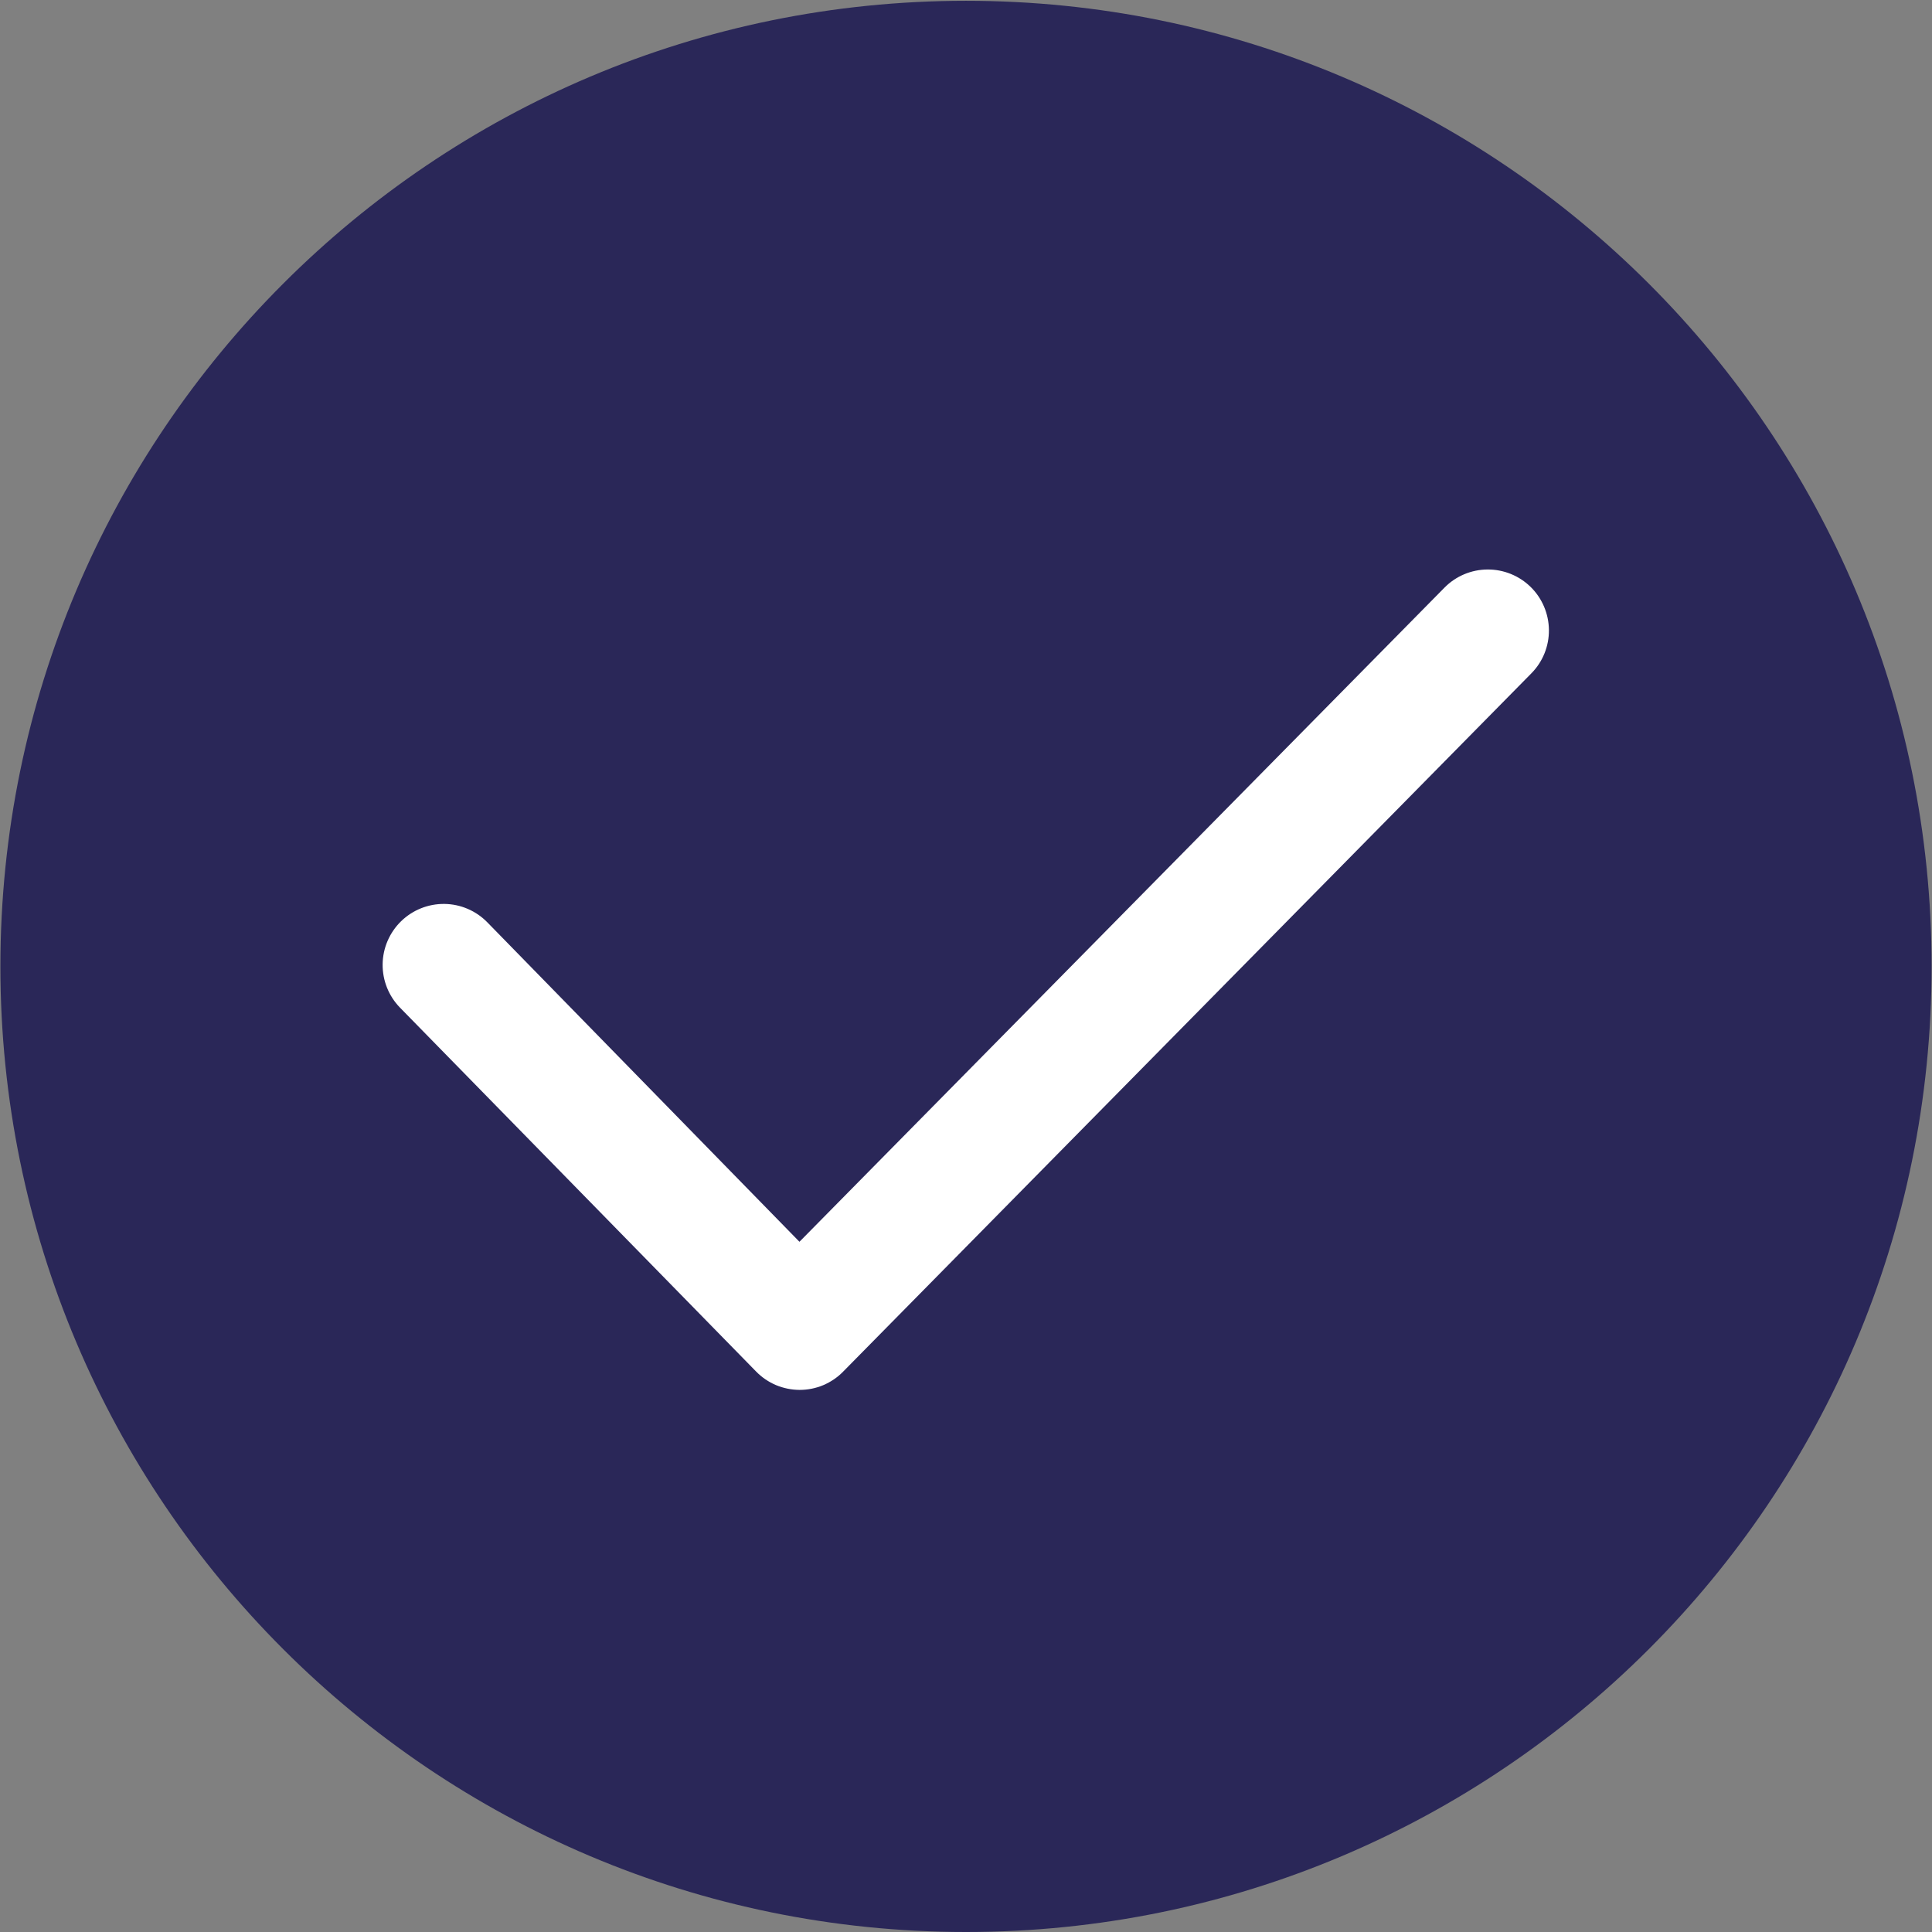 <svg width="39" height="39" viewBox="0 0 39 39" fill="none" xmlns="http://www.w3.org/2000/svg">
<rect x="0" y="0" width="39" height="39" fill="#808080" stroke="none"/>
<path d="M19.5 39C30.265 39 38.992 30.273 38.992 19.508C38.992 8.743 30.265 0.016 19.5 0.016C8.735 0.016 0.008 8.743 0.008 19.508C0.008 30.273 8.735 39 19.5 39Z" fill="#2A2758"/>
<path d="M16.14 28.057C15.977 28.056 15.815 28.023 15.664 27.96C15.513 27.896 15.376 27.802 15.262 27.685L8.074 20.34C7.846 20.106 7.72 19.791 7.724 19.464C7.728 19.137 7.862 18.826 8.096 18.597C8.33 18.369 8.645 18.243 8.972 18.247C9.298 18.251 9.61 18.385 9.838 18.619L16.138 25.067L29.16 11.861C29.389 11.629 29.701 11.498 30.027 11.496C30.354 11.494 30.667 11.621 30.9 11.85C31.132 12.079 31.264 12.391 31.267 12.717C31.27 13.043 31.144 13.357 30.915 13.59L17.019 27.689C16.905 27.806 16.768 27.898 16.617 27.962C16.466 28.025 16.304 28.057 16.14 28.057Z" fill="white"/>
</svg>
